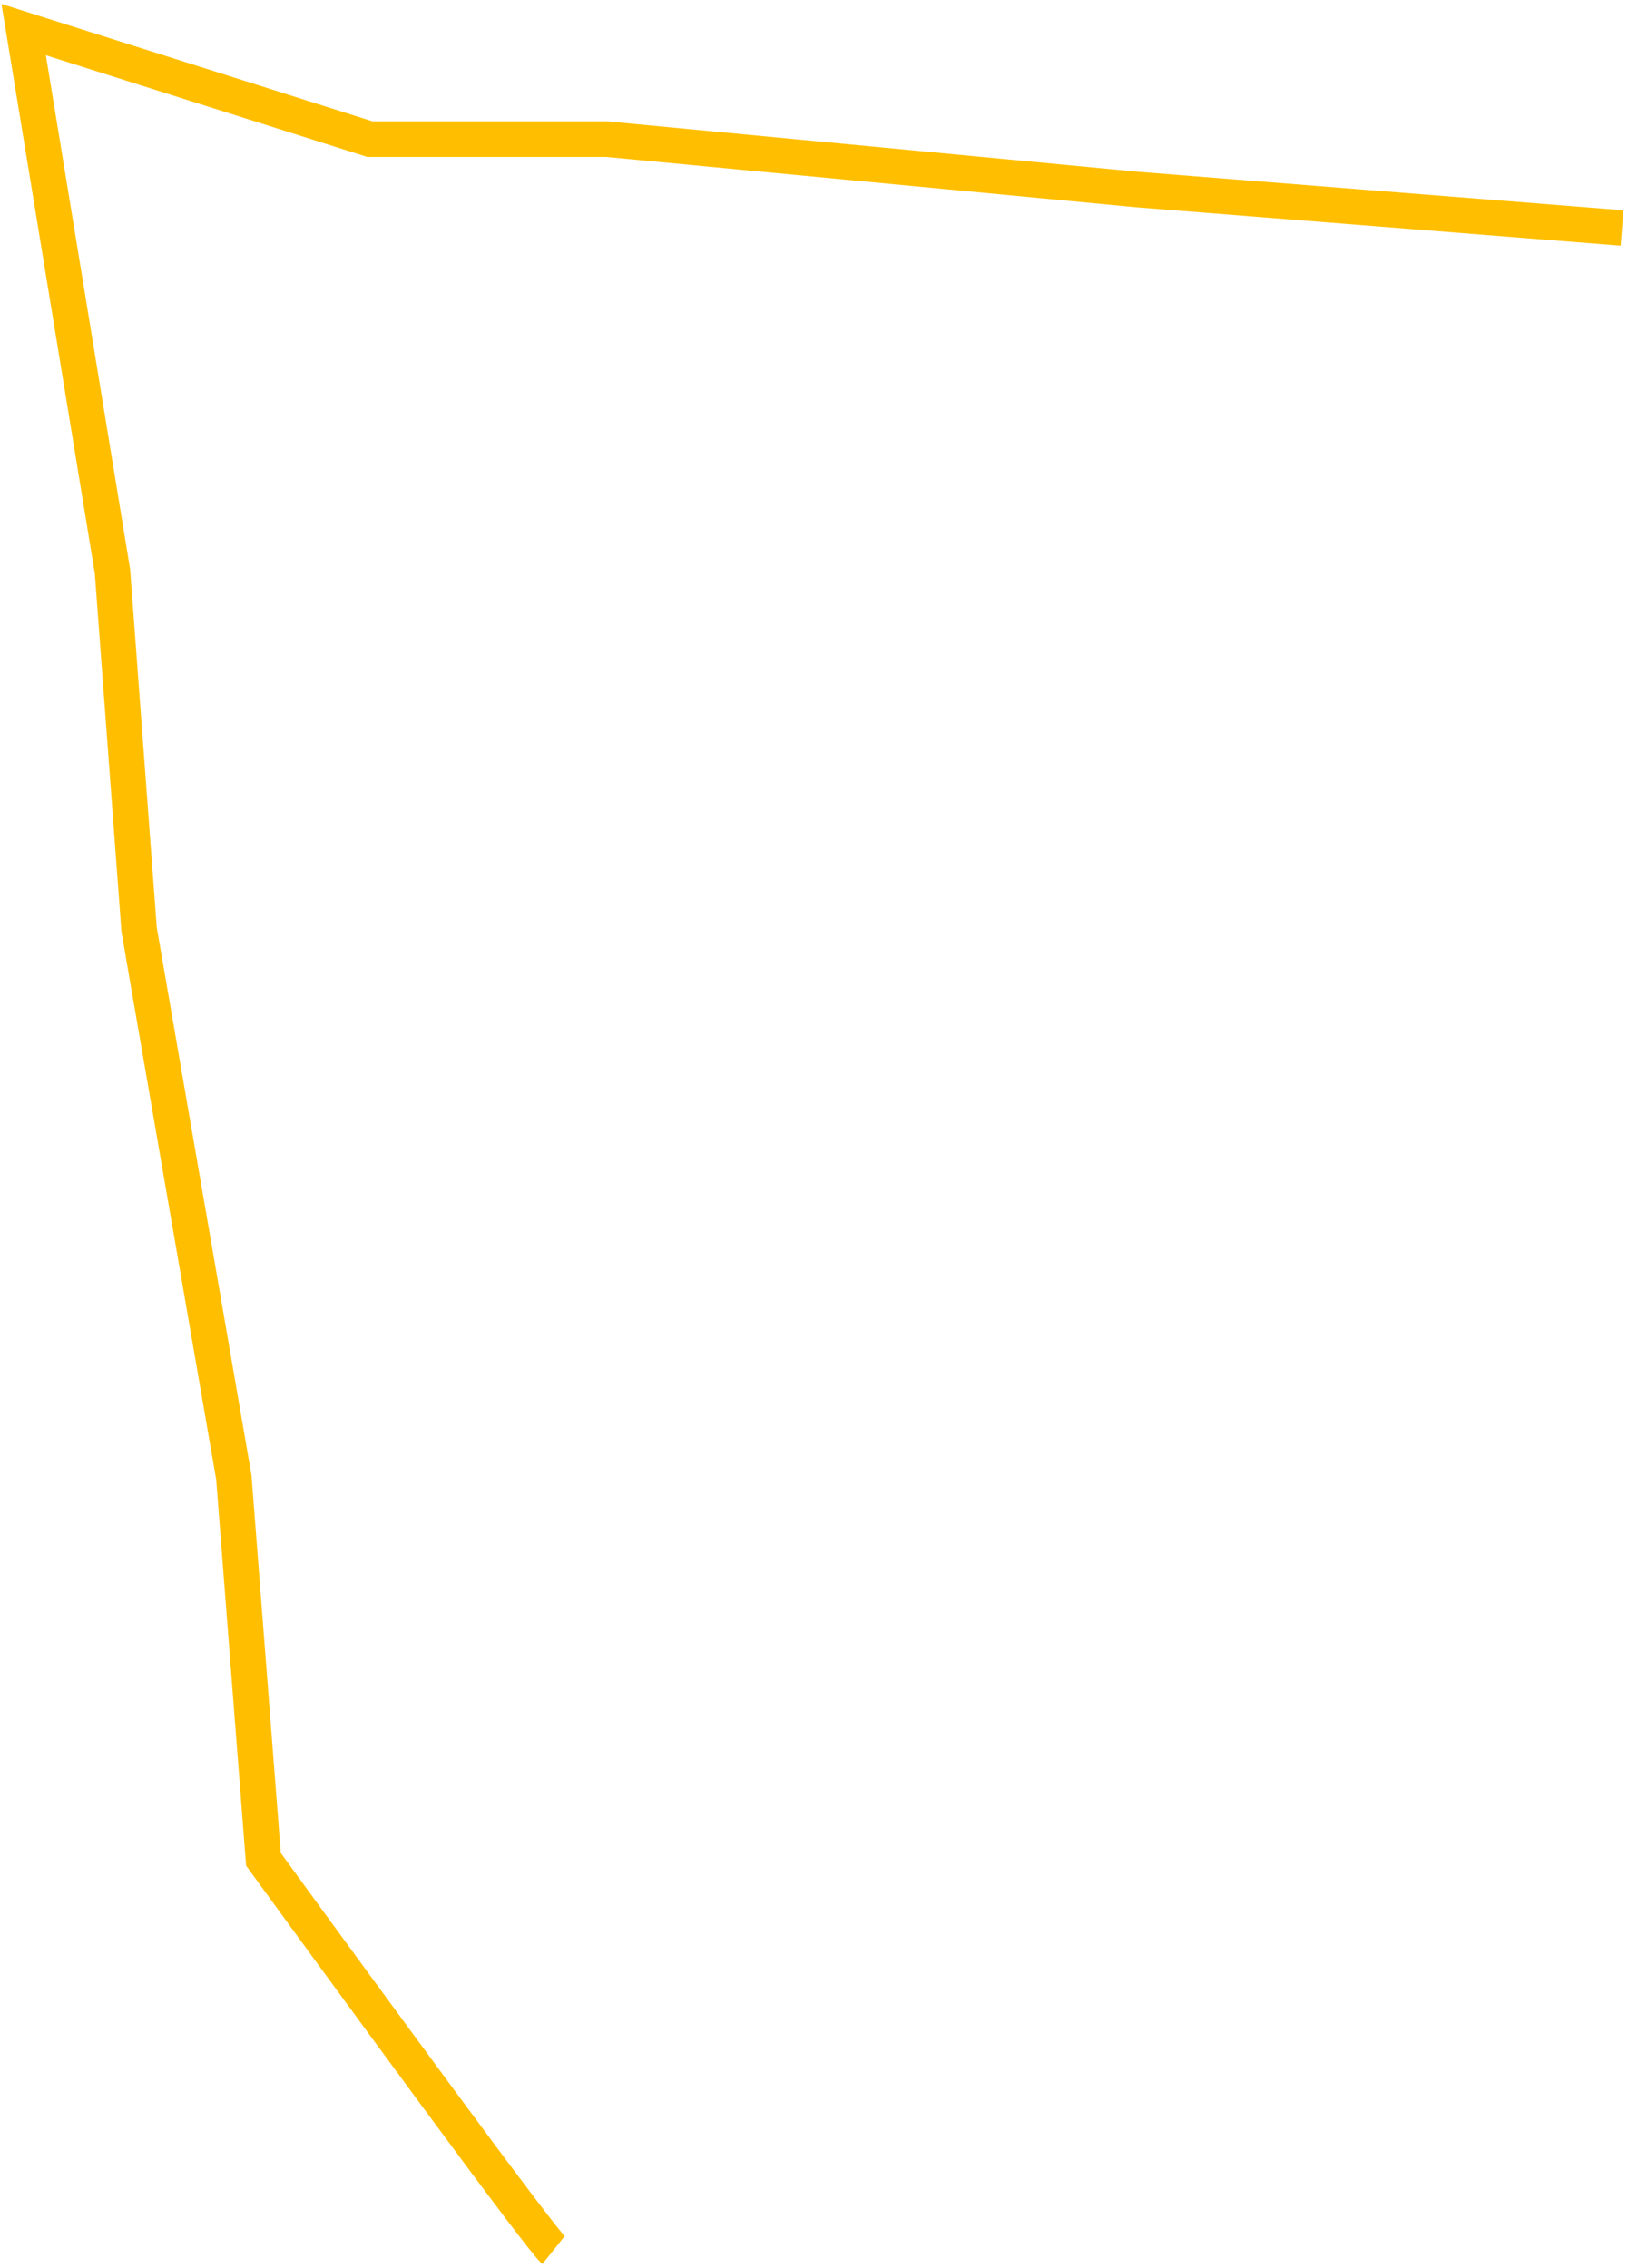 <svg width="275" height="383" viewBox="0 0 275 383" fill="none" xmlns="http://www.w3.org/2000/svg">
<path d="M93.5 380C91.5 378.4 60 335.333 44.5 314L39.5 249.5L23.5 157L19 96.5L4 5L62.5 23.5H102.5L192 32L274 38.5" stroke="#FFBF00" stroke-width="6"/>
</svg>

